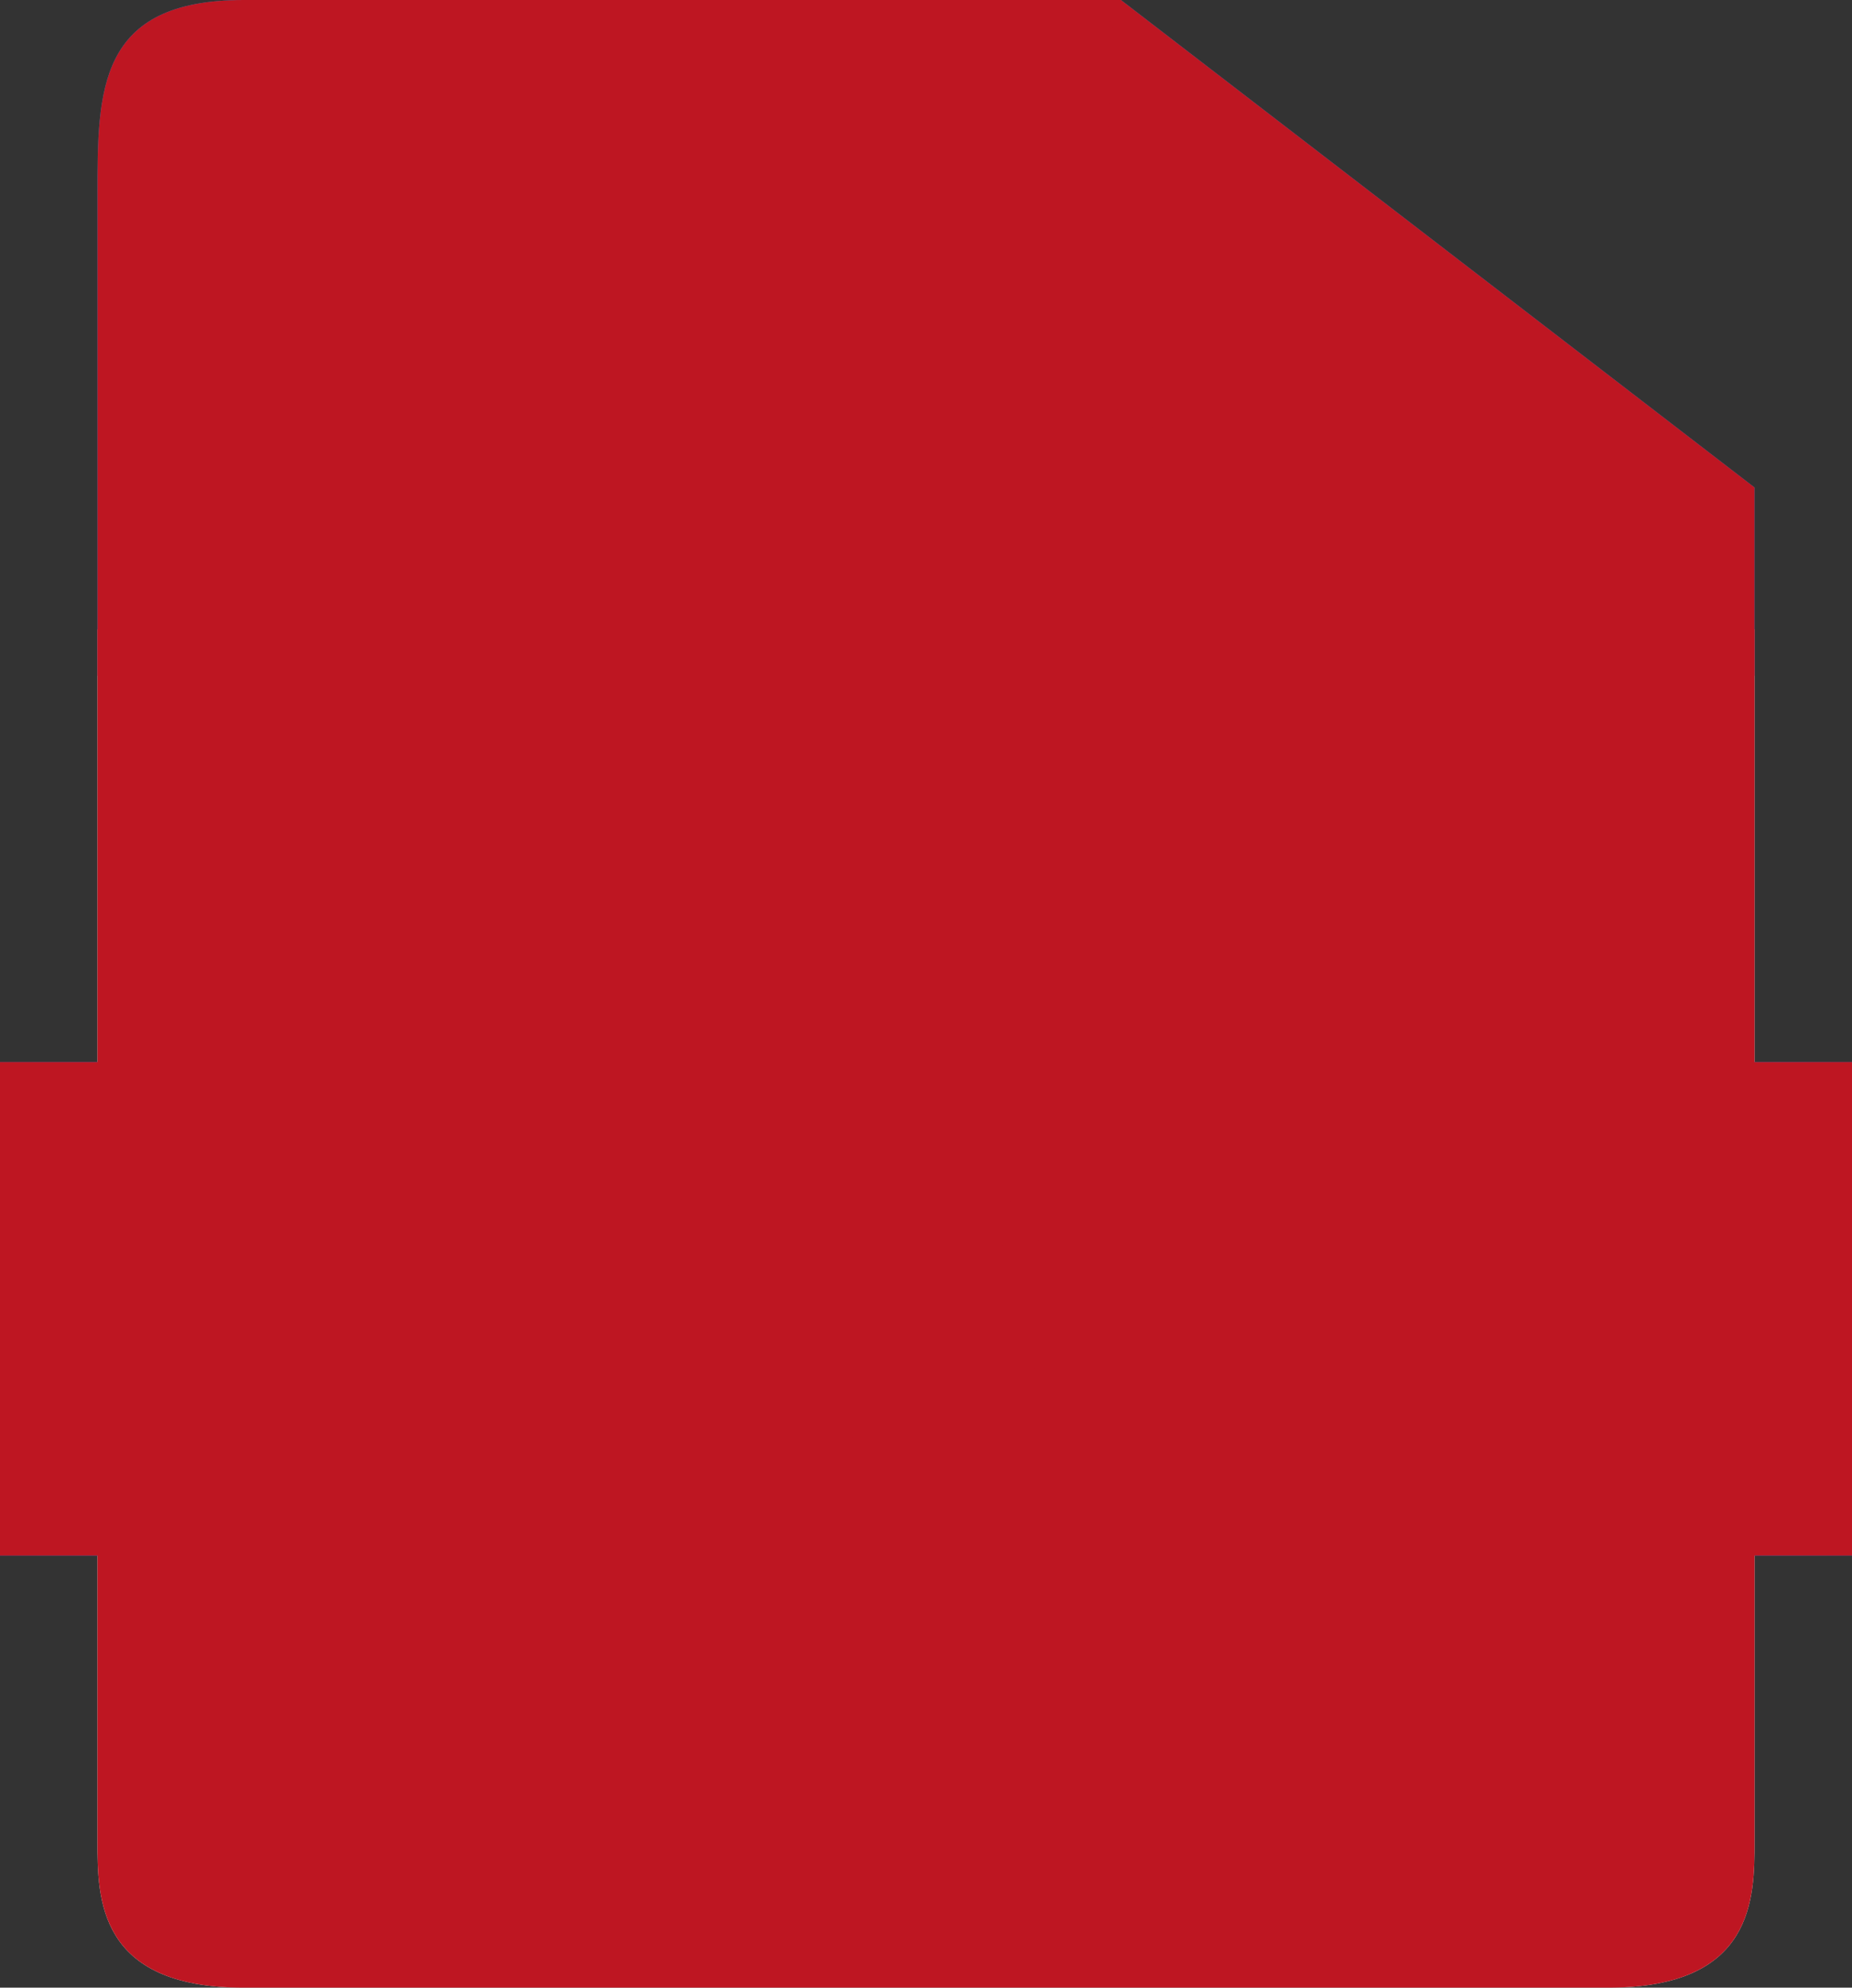<svg xmlns="http://www.w3.org/2000/svg" width="38" height="40.775" viewBox="0 0 38 40.775"><rect x="0" y="0" width="38" height="40.775" fill="#333333" stroke="none"/><path fill="#FFF" d="M5 40.525c-2.75 0-2.75-1.59-2.75-2.75V13.162h33.5v24.613c0 1.16 0 2.75-2.75 2.75H5z"/><path fill="#EDEDED" d="M35.5 13.412v24.363c0 1.172 0 2.5-2.5 2.5H5c-2.5 0-2.5-1.328-2.5-2.5V13.412h33m.5-.5H2v24.863c0 1.157 0 3 3 3h28c3 0 3-1.843 3-3V12.912z"/><path fill="#2388CE" d="M2 4c0-2.157 0-4 3-4h18l13 10v3.863H2V4z"/><path opacity=".5" fill="#515151" d="M23.25 9.578C22.539 8.99 22.794 0 22.794 0l13 10s-11.833.167-12.544-.422z"/><path fill="#009FE3" d="M23.794 9c-.711-.588-1-9-1-9l13 10s-11.289-.412-12-1z"/><linearGradient id="a" gradientUnits="userSpaceOnUse" y1="26.849" x2="38" y2="26.849"><stop offset="0" stop-color="#235bac"/><stop offset=".06" stop-color="#1c78e2"/><stop offset=".09" stop-color="#235bac"/><stop offset=".5" stop-color="#2d72d5"/><stop offset=".91" stop-color="#235bac"/><stop offset=".96" stop-color="#1c78e2"/><stop offset="1" stop-color="#235bac"/></linearGradient><path fill="url(#a)" d="M0 21.787h38v10.125H0z"/><g fill="#FFF"><path d="M12.868 24.141a8.044 8.044 0 0 1 1.335-.104c.688 0 1.191.159 1.511.447.296.256.472.647.472 1.128 0 .487-.144.871-.416 1.151-.368.392-.968.591-1.647.591a2.4 2.4 0 0 1-.56-.048v2.159h-.695v-5.324zm.695 2.599c.152.04.344.056.576.056.839 0 1.351-.407 1.351-1.151 0-.711-.503-1.055-1.271-1.055-.304 0-.536.023-.656.056v2.094zM17.124 24.149a10.09 10.09 0 0 1 1.479-.111c1 0 1.711.231 2.183.671.479.44.759 1.063.759 1.936 0 .879-.271 1.599-.775 2.095-.504.504-1.335.775-2.382.775-.496 0-.912-.023-1.263-.063v-5.303zm.695 4.765c.176.032.432.04.704.04 1.487 0 2.294-.832 2.294-2.287.009-1.271-.711-2.078-2.183-2.078-.359 0-.631.031-.815.071v4.254zM22.451 24.078h2.902v.583h-2.206v1.791h2.038v.576h-2.038v2.438h-.696v-5.388z"/></g><path fill="#DADADA" d="M2.484 31.912h33.031v.917H2.484z"/><g fill="#BE1622"><path d="M5 40.525c-2.75 0-2.75-1.59-2.75-2.75V13.162h33.5v24.613c0 1.16 0 2.75-2.75 2.75H5z"/><path d="M35.5 13.412v24.363c0 1.172 0 2.5-2.5 2.5H5c-2.5 0-2.5-1.328-2.5-2.5V13.412h33m.5-.5H2v24.863c0 1.157 0 3 3 3h28c3 0 3-1.843 3-3V12.912z"/><path d="M2 4c0-2.157 0-4 3-4h18l13 10v3.863H2V4z"/><path d="M23.25 9.578C22.539 8.99 22.794 0 22.794 0l13 10s-11.833.167-12.544-.422z"/><path d="M23.794 9c-.711-.588-1-9-1-9l13 10s-11.289-.412-12-1zM0 21.787h38v10.125H0z"/><path d="M12.868 24.141a8.044 8.044 0 0 1 1.335-.104c.688 0 1.191.159 1.511.447.296.256.472.647.472 1.128 0 .487-.144.871-.416 1.151-.368.392-.968.591-1.647.591a2.4 2.4 0 0 1-.56-.048v2.159h-.695v-5.324zm.695 2.599c.152.04.344.056.576.056.839 0 1.351-.407 1.351-1.151 0-.711-.503-1.055-1.271-1.055-.304 0-.536.023-.656.056v2.094zM17.124 24.149a10.09 10.09 0 0 1 1.479-.111c1 0 1.711.231 2.183.671.479.44.759 1.063.759 1.936 0 .879-.271 1.599-.775 2.095-.504.504-1.335.775-2.382.775-.496 0-.912-.023-1.263-.063v-5.303zm.695 4.765c.176.032.432.04.704.04 1.487 0 2.294-.832 2.294-2.287.009-1.271-.711-2.078-2.183-2.078-.359 0-.631.031-.815.071v4.254zM22.451 24.078h2.902v.583h-2.206v1.791h2.038v.576h-2.038v2.438h-.696v-5.388zM2.484 31.912h33.031v.917H2.484z"/></g></svg>